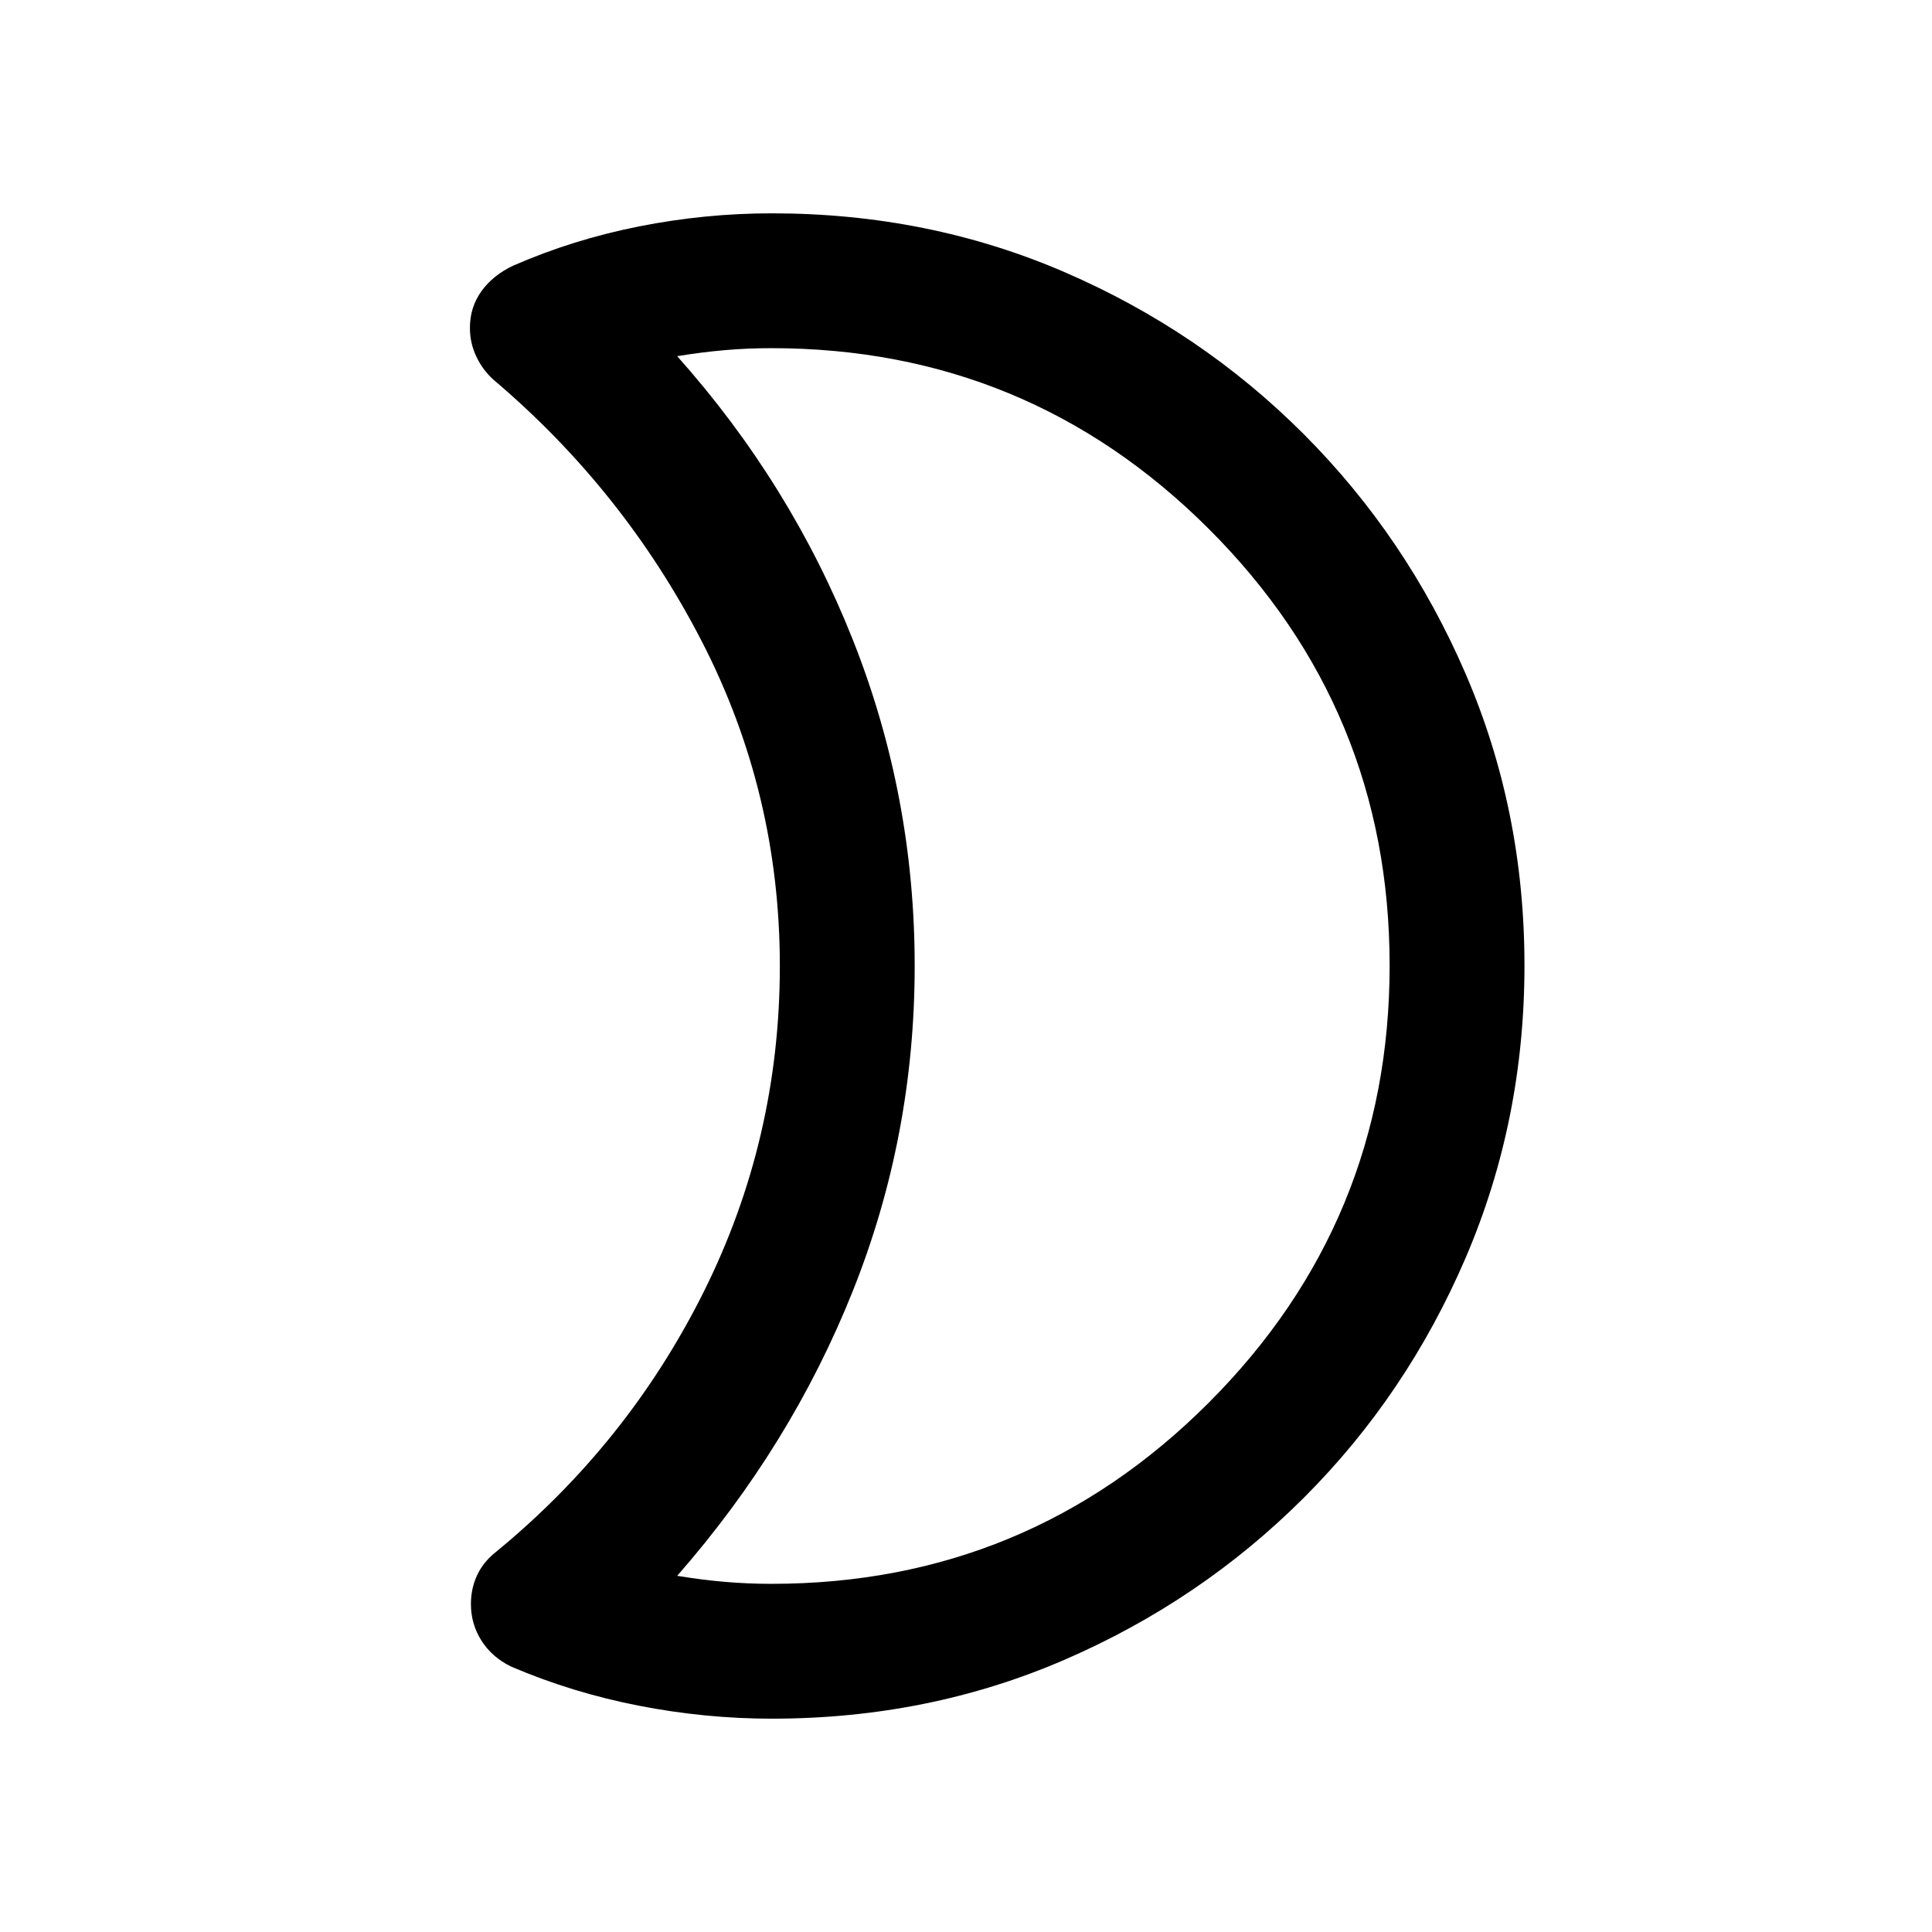<svg xmlns="http://www.w3.org/2000/svg" height="20" viewBox="0 -960 960 960" width="20"><path d="M383.31-173q127.36 0 217.28-89.98 89.91-89.98 89.91-217.25t-89.91-217.02Q510.67-787 383.31-787q-11.81 0-23.31 1-11.5 1-23.5 2.99 56.5 63.4 87.25 140.86 30.75 77.47 30.75 162.06T423.75-318.5q-30.75 77-87.25 141.51 12 1.99 23.5 2.99 11.5 1 23.31 1Zm.19 67q-33.09 0-66.18-6.47t-63.34-19.41q-9.48-4.62-14.73-12.88-5.25-8.26-5.25-18.18 0-7.69 3-14.19 3-6.5 9-11.37 66-54 103.75-129.75T387.5-480q0-86-38.75-161.25T245-771.5q-5.37-4.96-8.43-11.57-3.07-6.61-3.07-14.05 0-10.23 5.73-18.19 5.73-7.96 15.77-12.69 29.74-13 62.54-19.5 32.79-6.5 65.96-6.5 77.91 0 145.57 29.26 67.65 29.27 118.79 80.5Q699-693 728.25-625.19t29.25 144.91q0 77.19-29.26 145.35-29.27 68.15-80.5 119.29-51.24 51.14-118.83 80.39Q461.33-106 383.5-106Zm71-374Z"/></svg>
